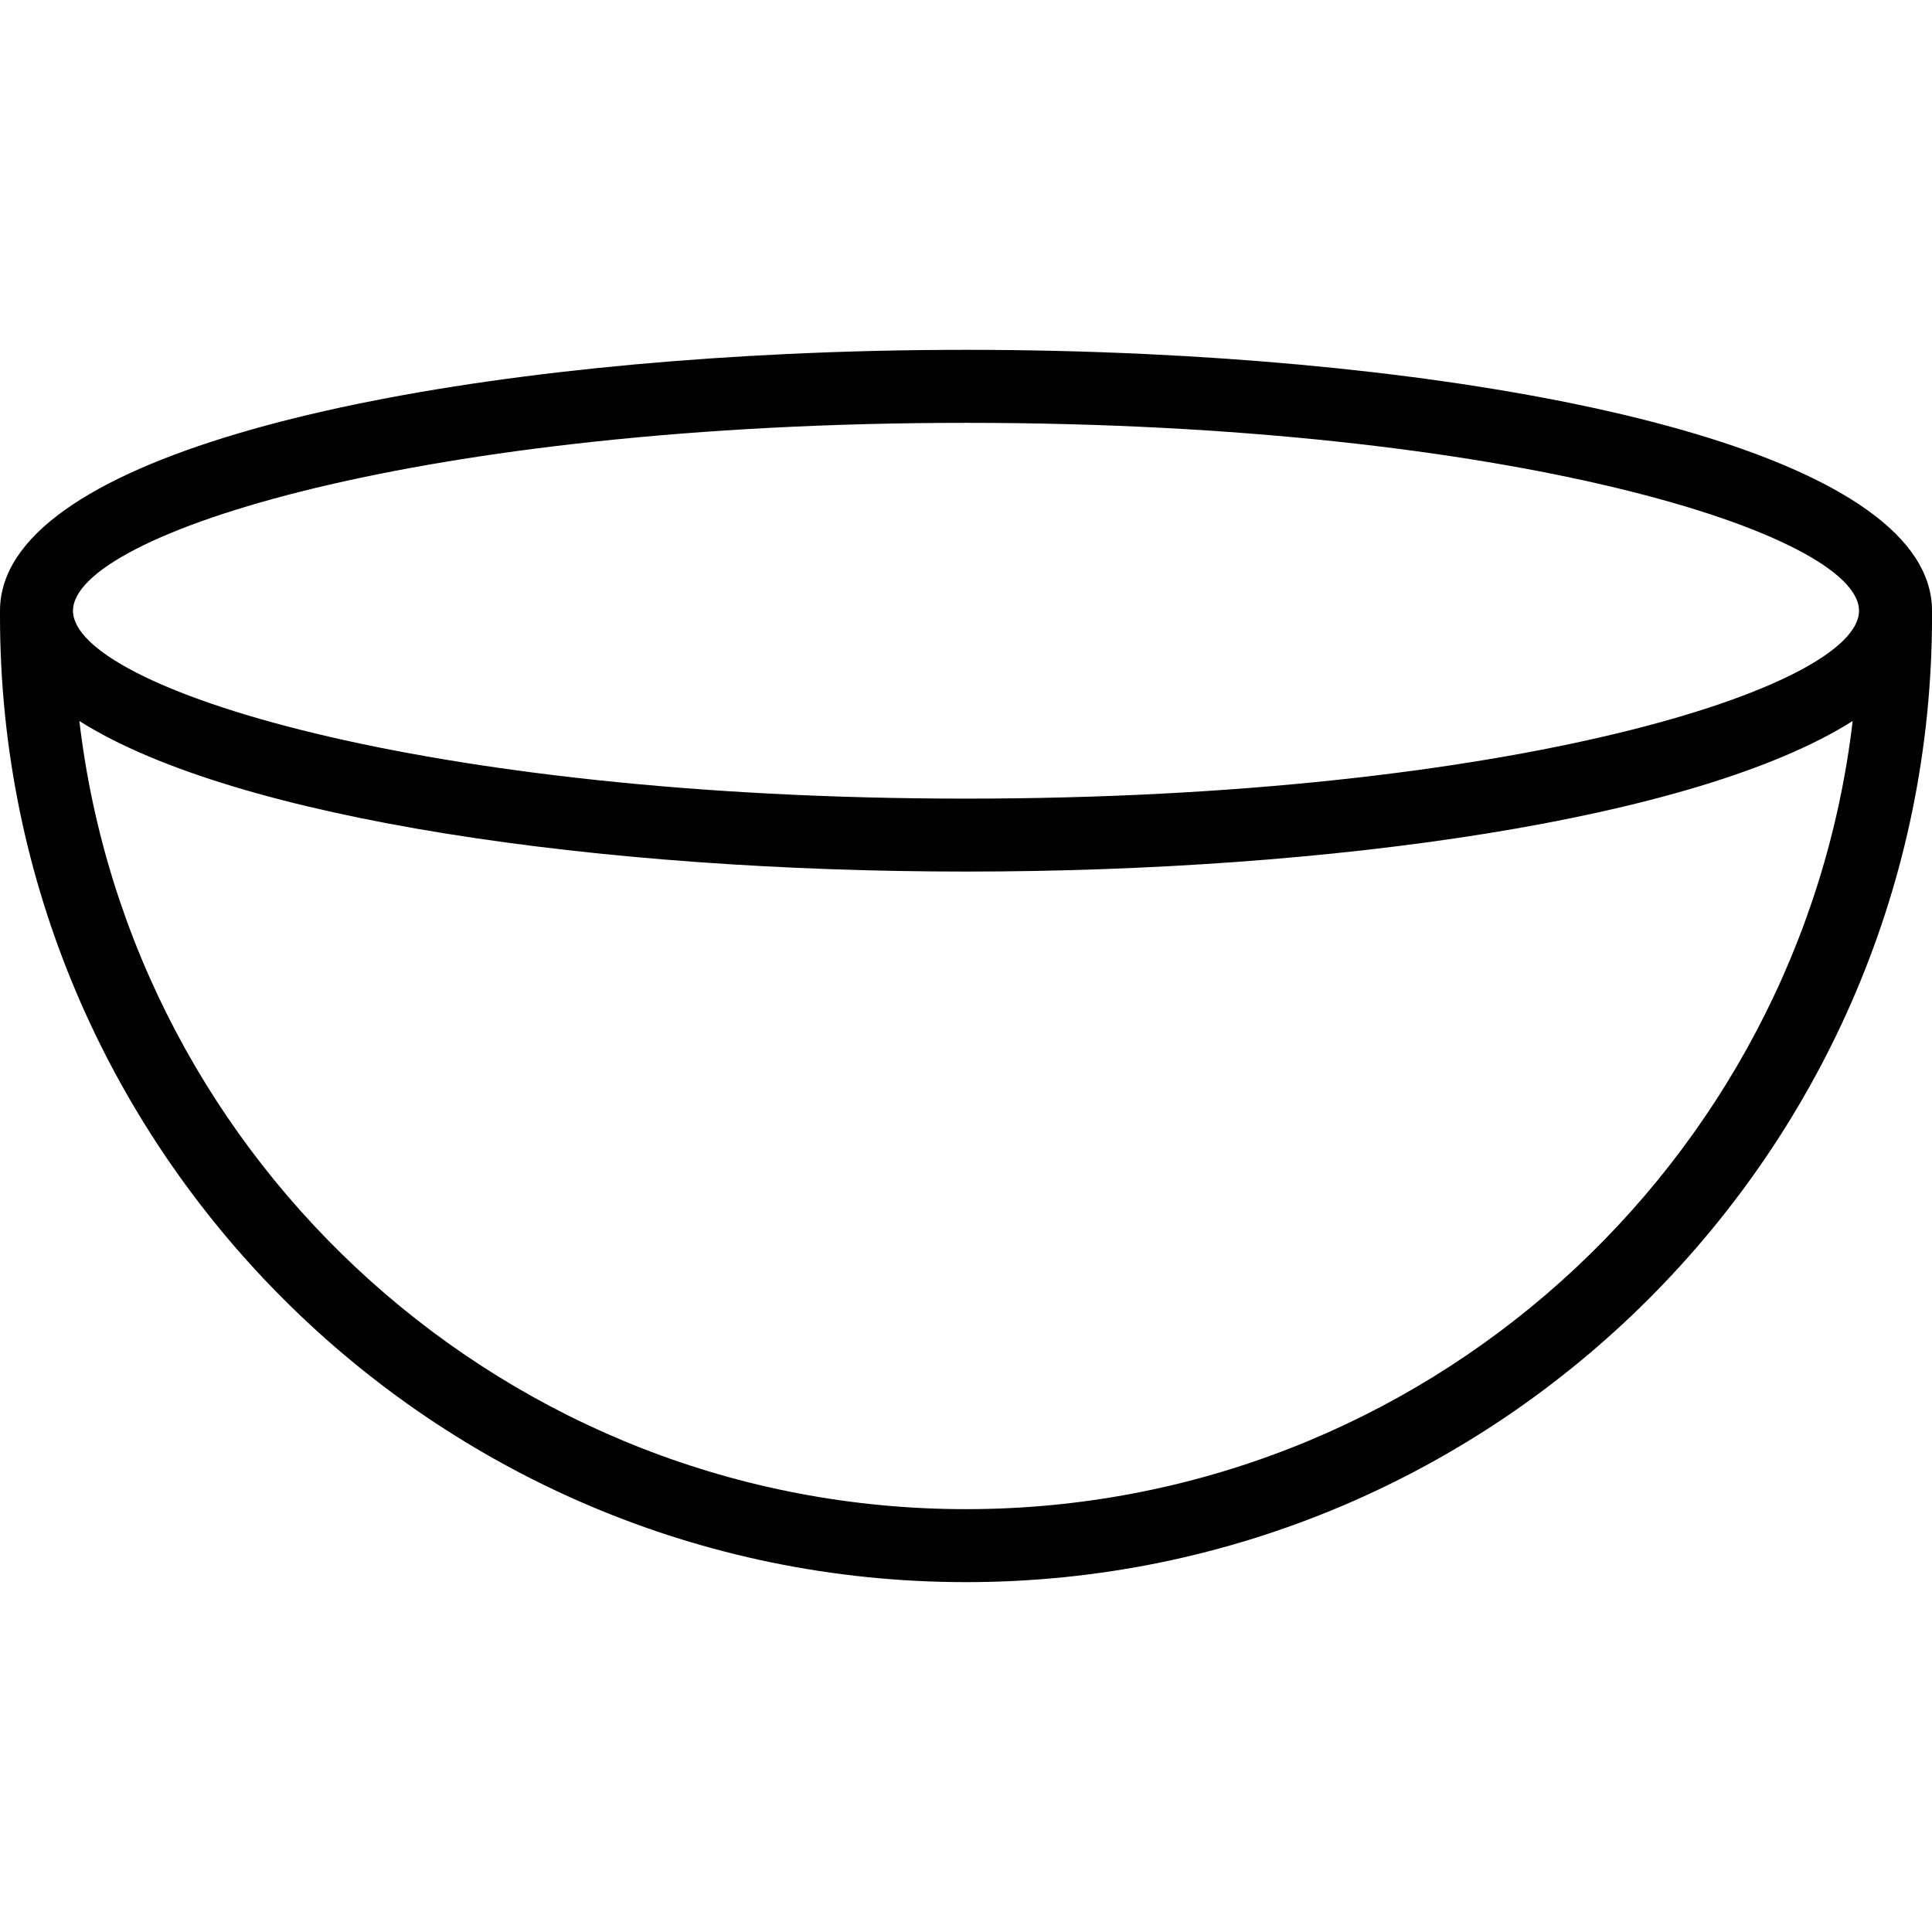 <?xml version="1.0" encoding="iso-8859-1"?>
<!-- Generator: Adobe Illustrator 18.0.0, SVG Export Plug-In . SVG Version: 6.00 Build 0)  -->
<!DOCTYPE svg PUBLIC "-//W3C//DTD SVG 1.1//EN" "http://www.w3.org/Graphics/SVG/1.1/DTD/svg11.dtd">
<svg version="1.1" id="Capa_1" xmlns="http://www.w3.org/2000/svg" xmlns:xlink="http://www.w3.org/1999/xlink" x="0px" y="0px"
	 viewBox="0 0 52.946 52.946" style="enable-background:new 0 0 52.946 52.946;" xml:space="preserve">
<path d="M52.946,16.736c0-4.107-10.196-6.5-21.558-7.034c-1.623-0.076-3.27-0.115-4.914-0.115s-3.291,0.038-4.915,0.115
	C10.197,10.237,0,12.63,0,16.736l0,0c0,0,0,0,0,0v0.149c0,14.597,11.876,26.473,26.474,26.473c14.597,0,26.473-11.876,26.473-26.473
	V16.736C52.946,16.737,52.946,16.737,52.946,16.736L52.946,16.736z M50.946,16.737c-0.001,2.1-9.534,5.149-24.473,5.149
	S2.002,18.836,2,16.737c0.001-2.1,9.535-5.149,24.474-5.149S50.945,14.637,50.946,16.737z M26.474,41.358
	c-12.522,0-22.872-9.455-24.299-21.599c4.299,2.719,14.343,4.126,24.299,4.126c9.956,0,19.999-1.408,24.298-4.126
	C49.344,31.904,38.995,41.358,26.474,41.358z"/>
<g>
</g>
<g>
</g>
<g>
</g>
<g>
</g>
<g>
</g>
<g>
</g>
<g>
</g>
<g>
</g>
<g>
</g>
<g>
</g>
<g>
</g>
<g>
</g>
<g>
</g>
<g>
</g>
<g>
</g>
</svg>
